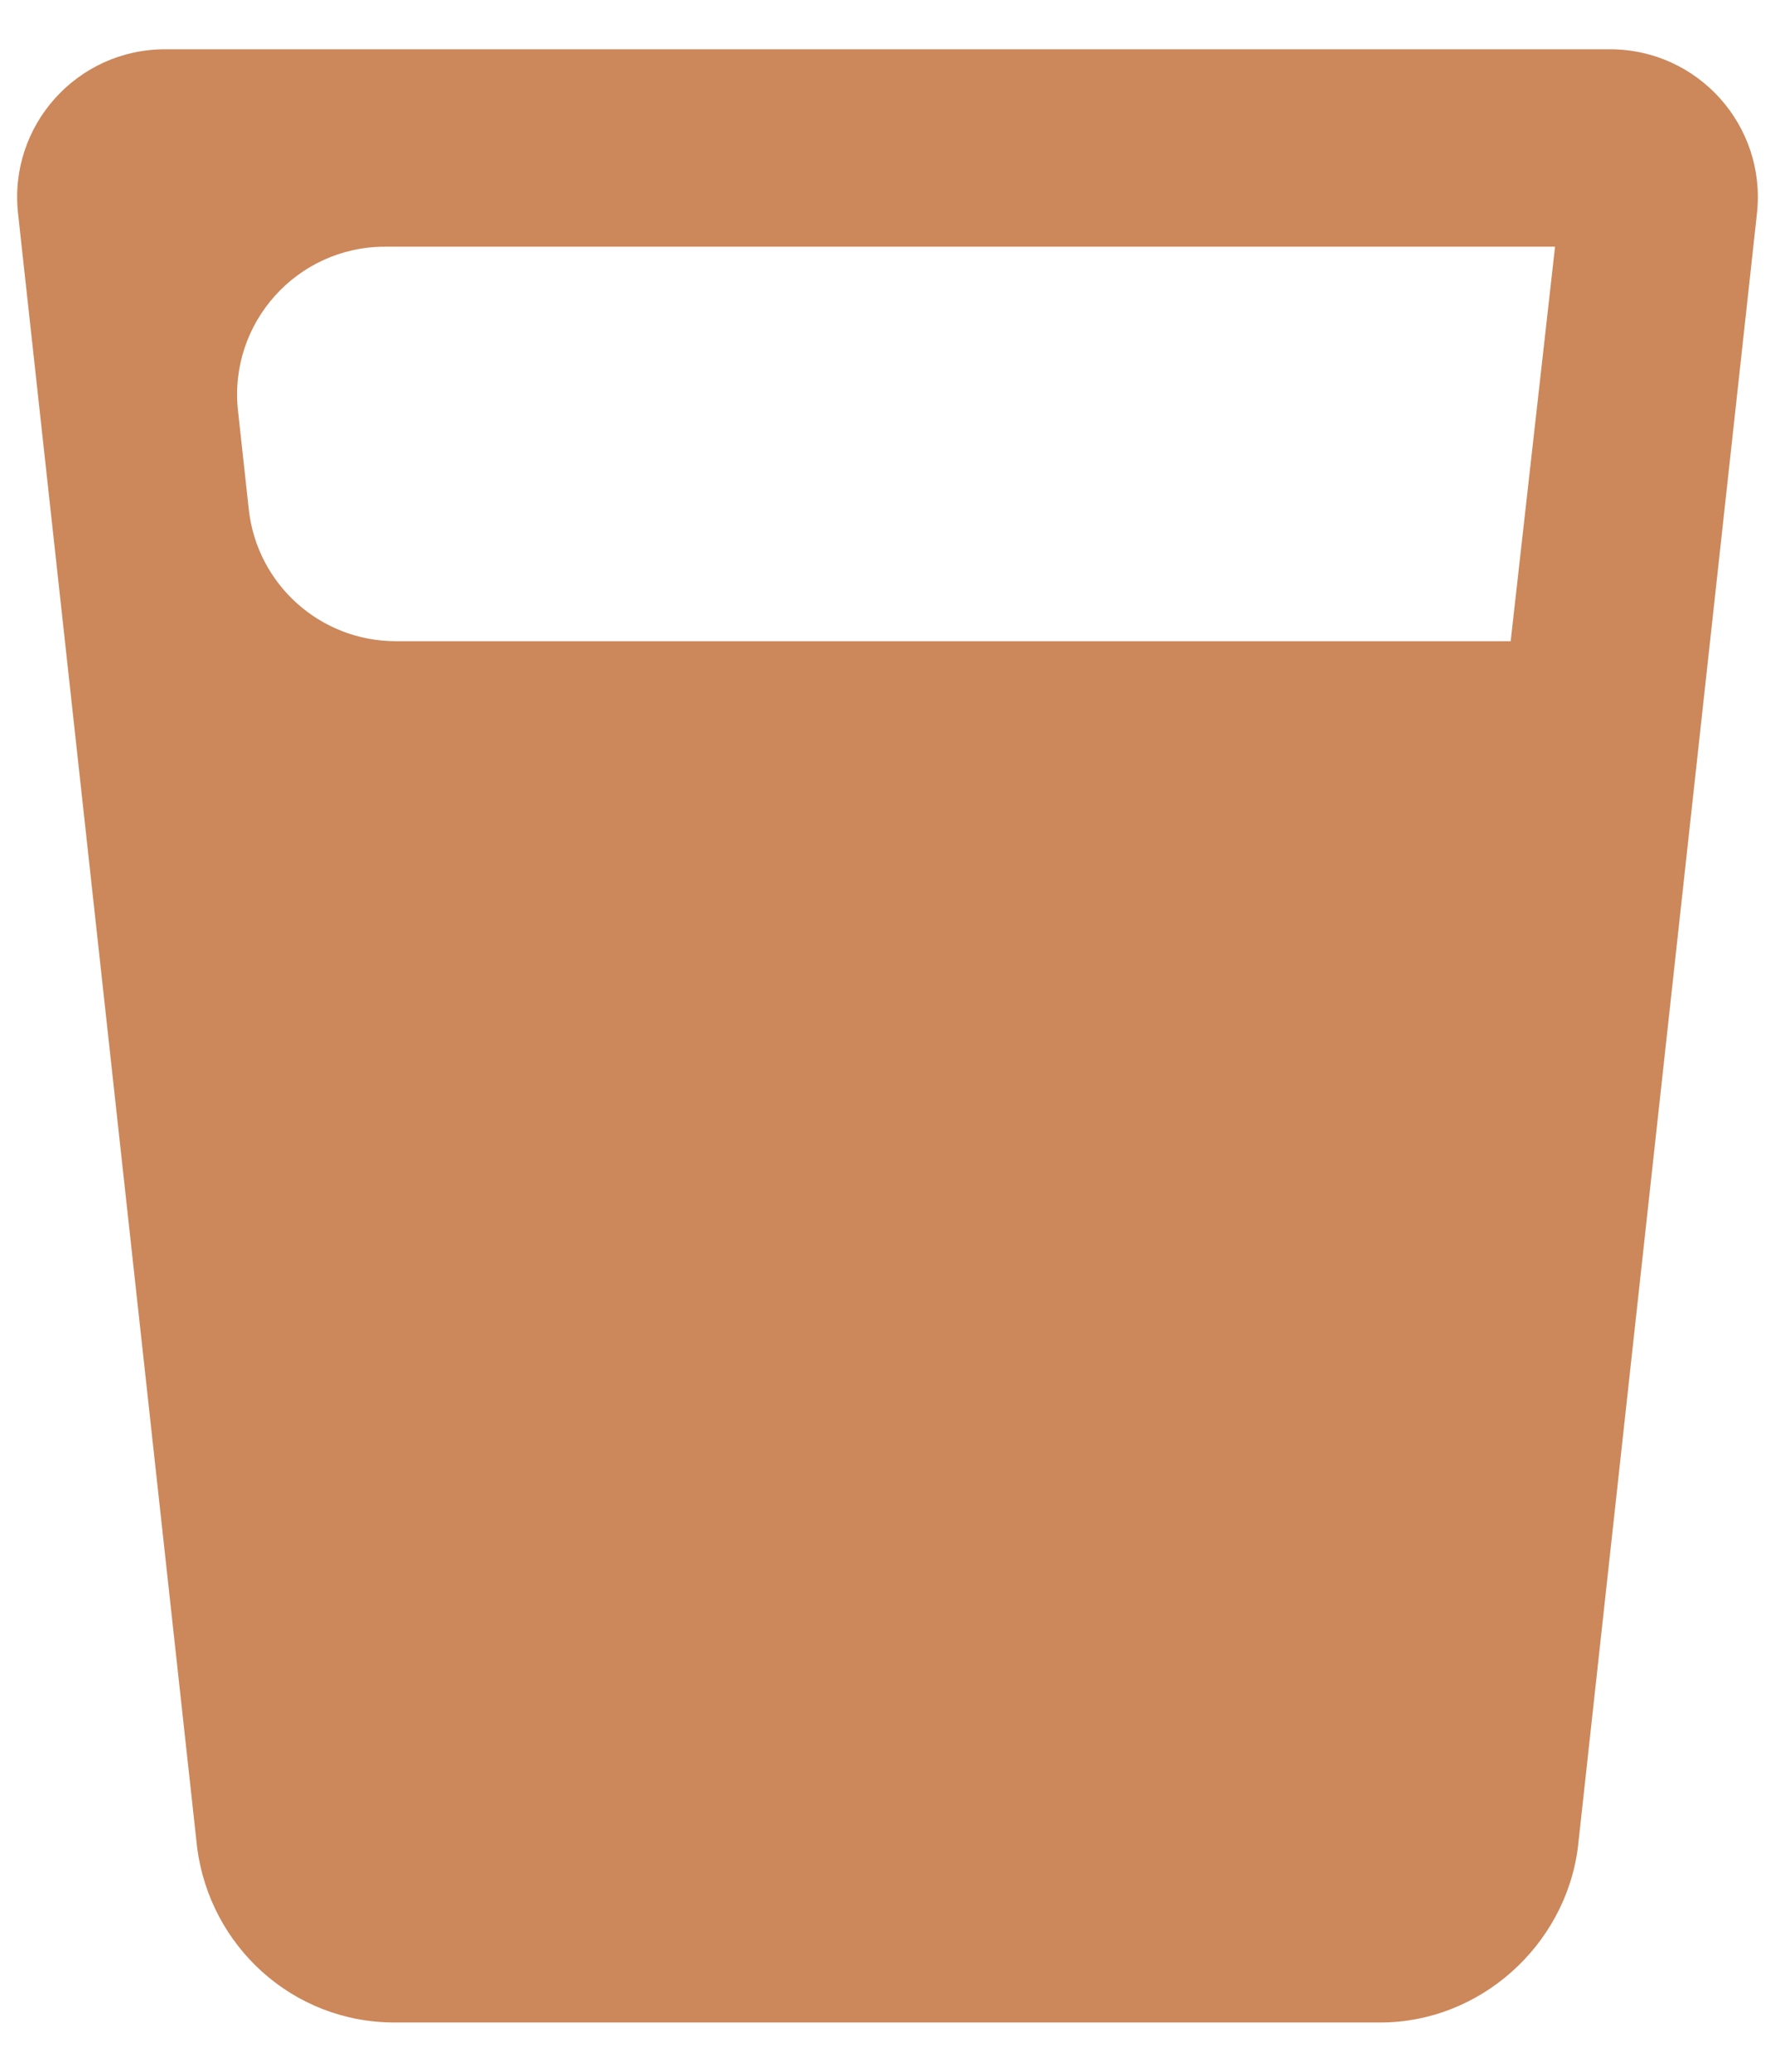 <svg width="12" height="14" viewBox="0 0 12 14" fill="none" xmlns="http://www.w3.org/2000/svg">
<path d="M10.213 4.333H2.676C2.166 4.333 1.738 3.95 1.682 3.443L1.609 2.776C1.544 2.184 2.007 1.667 2.603 1.667H10.513M1.116 0.333C0.52 0.333 0.057 0.85 0.122 1.442L1.333 12.487C1.42 13.153 1.98 13.667 2.667 13.667H9.333C10 13.667 10.58 13.153 10.667 12.487L11.878 1.442C11.943 0.85 11.48 0.333 10.884 0.333H1.116Z" fill="#CC875A"/>
</svg>
